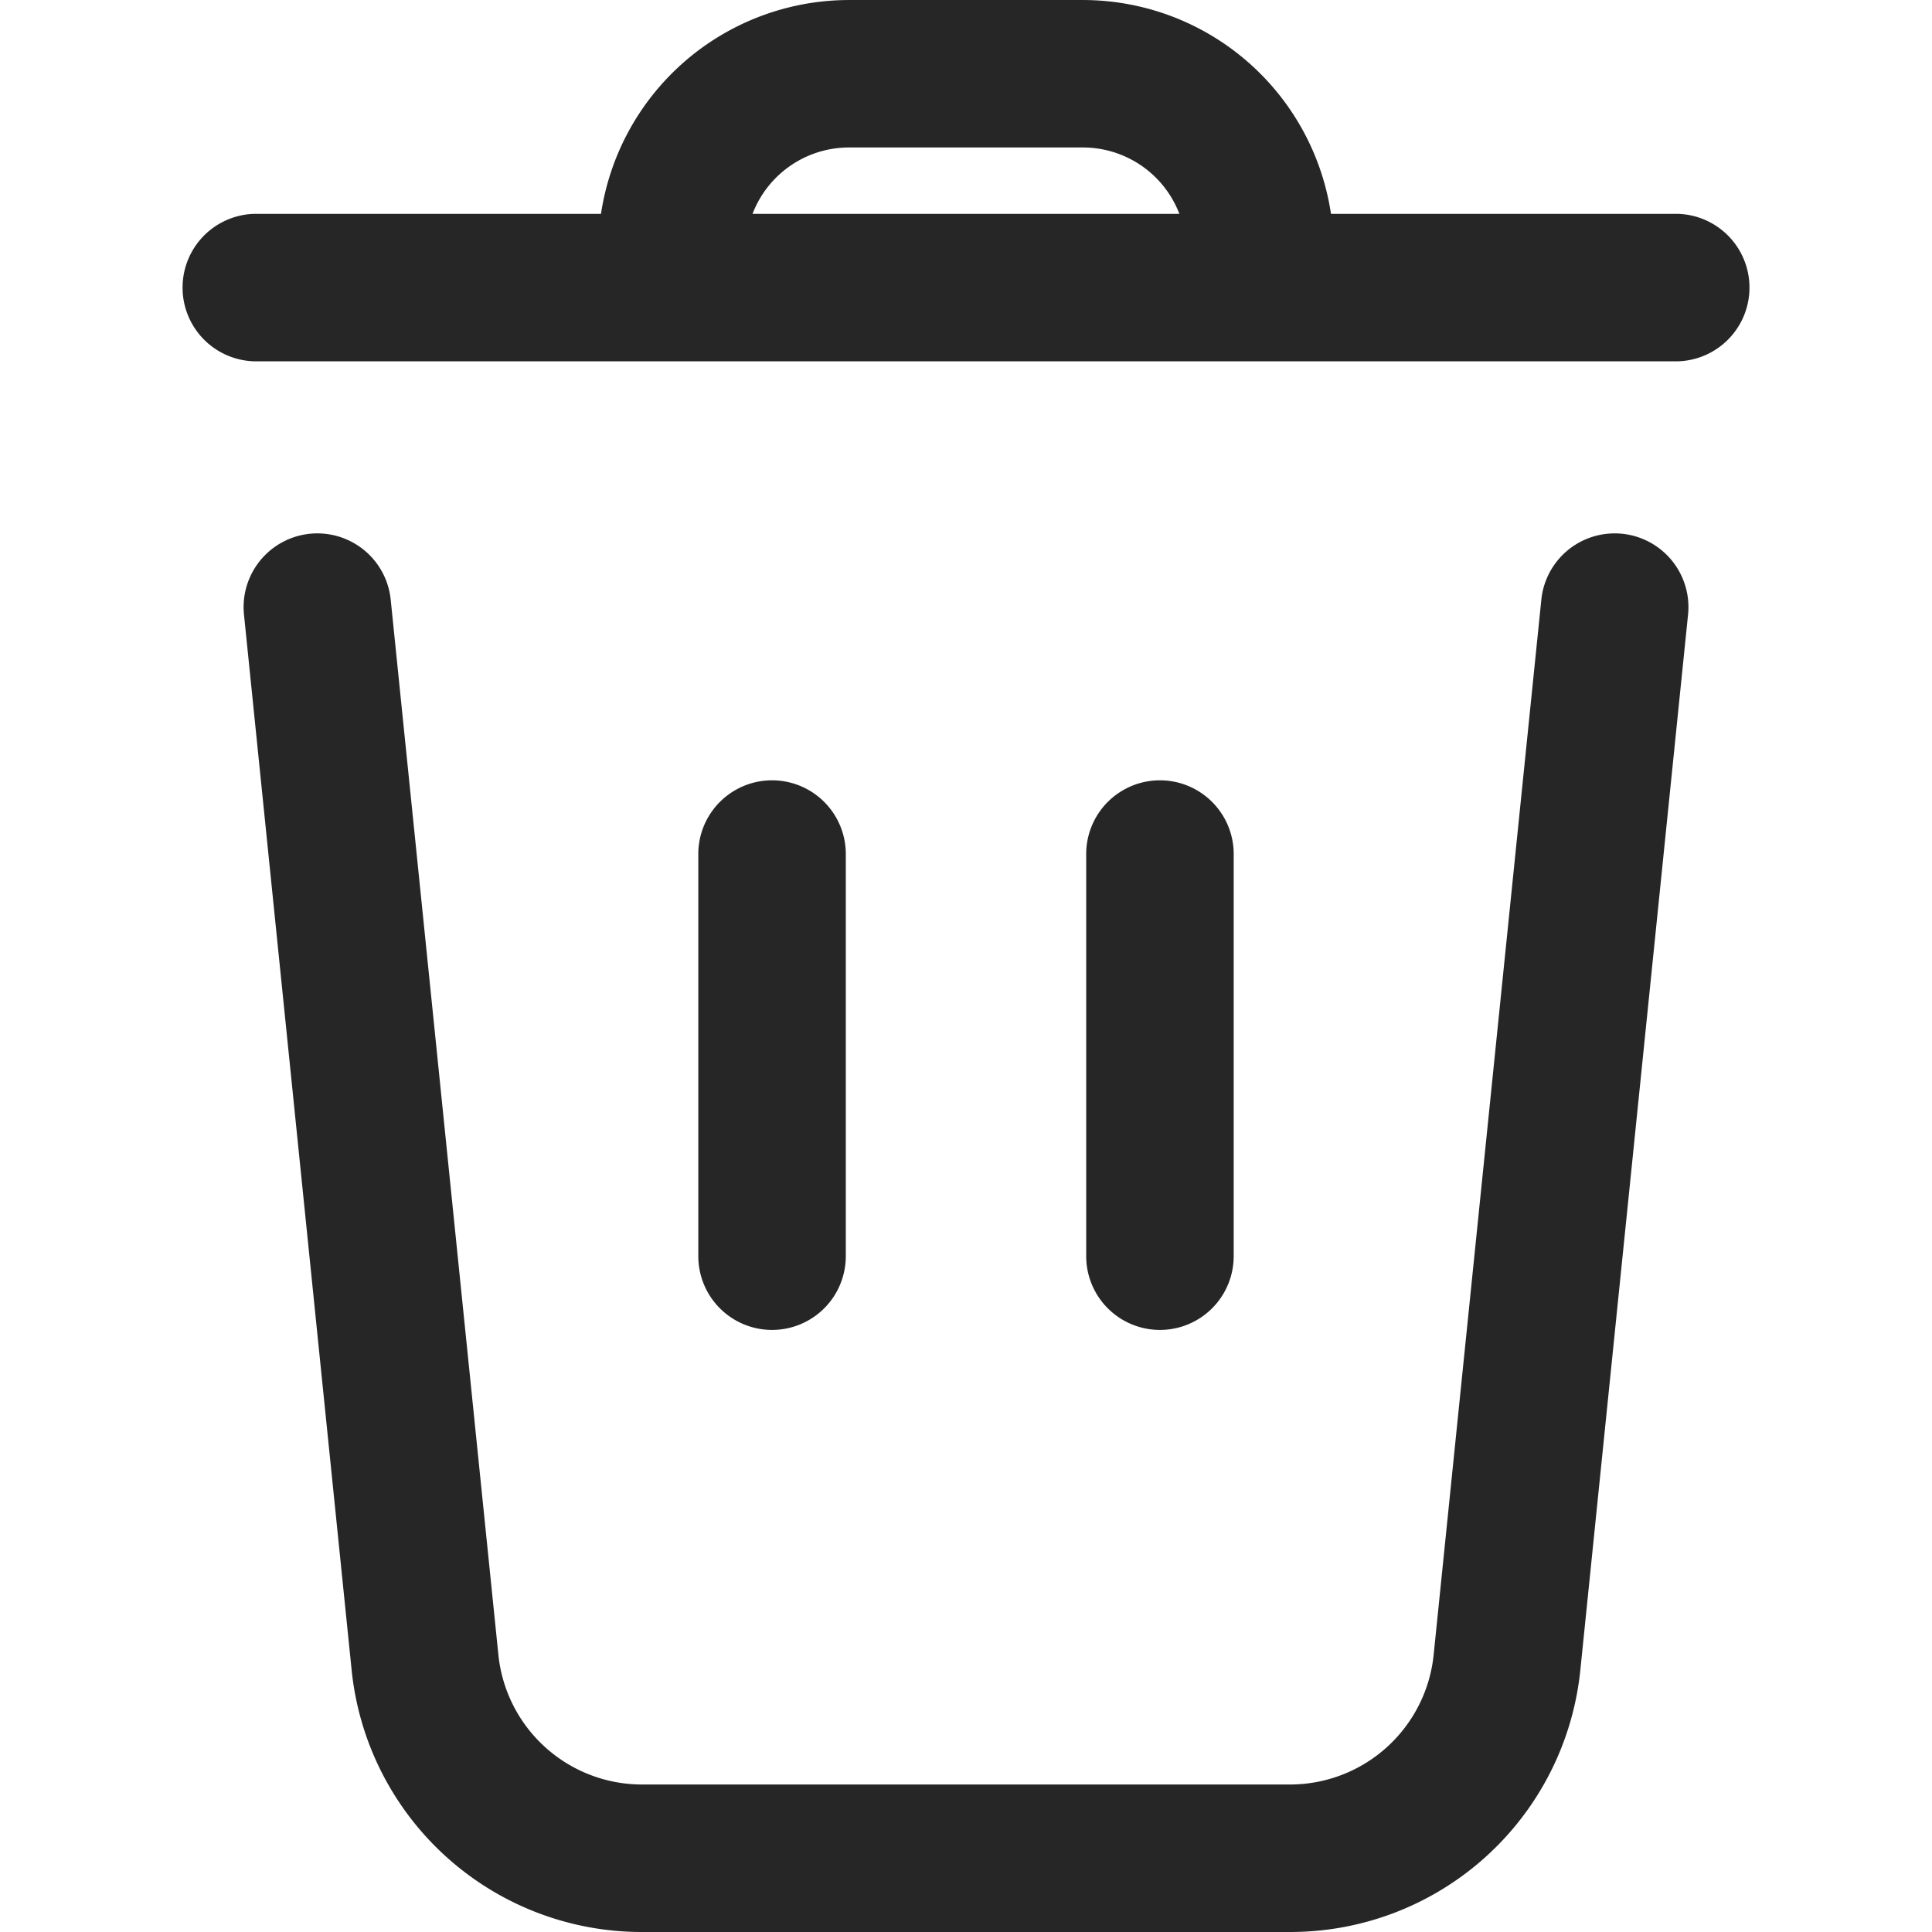 <?xml version="1.0" encoding="UTF-8" standalone="no"?>
<svg t="1652015782944" class="icon" viewBox="0 0 1024 1024" version="1.1" xmlns="http://www.w3.org/2000/svg" p-id="4031" width="64" height="64" xmlns:xlink="http://www.w3.org/1999/xlink"><path d="M683.514 1024H340.486A154.528 154.528 0 0 1 186.336 884.786L129.317 325.756a39.083 39.083 0 0 1 77.762-7.938l57.053 559.03a76.559 76.559 0 0 0 76.376 68.977h343.005a76.559 76.559 0 0 0 76.376-68.977l57.053-559.03a39.083 39.083 0 1 1 77.762 7.938l-57.053 559.03A154.516 154.516 0 0 1 683.514 1024zM888.852 191.513h-753.682a39.093 39.093 0 0 1 0-78.174h753.682a39.093 39.093 0 0 1 0 78.174z" p-id="4032" fill="#262626"></path><path d="M409.199 704.887a39.093 39.093 0 0 1-39.082-39.082V451.992a39.093 39.093 0 0 1 78.174 0v213.814a39.093 39.093 0 0 1-39.093 39.082zM614.789 704.887a39.093 39.093 0 0 1-39.082-39.082V451.992a39.093 39.093 0 0 1 78.174 0v213.814a39.093 39.093 0 0 1-39.093 39.082zM667.845 171.961a39.082 39.082 0 0 1-39.127-39.082 54.774 54.774 0 0 0-54.716-54.716h-124.048a54.774 54.774 0 0 0-54.716 54.716 39.082 39.082 0 1 1-78.163 0 133.028 133.028 0 0 1 132.868-132.868H574.047a133.028 133.028 0 0 1 132.868 132.868 39.07 39.07 0 0 1-39.07 39.082z" p-id="4033" fill="#262626"></path></svg>
